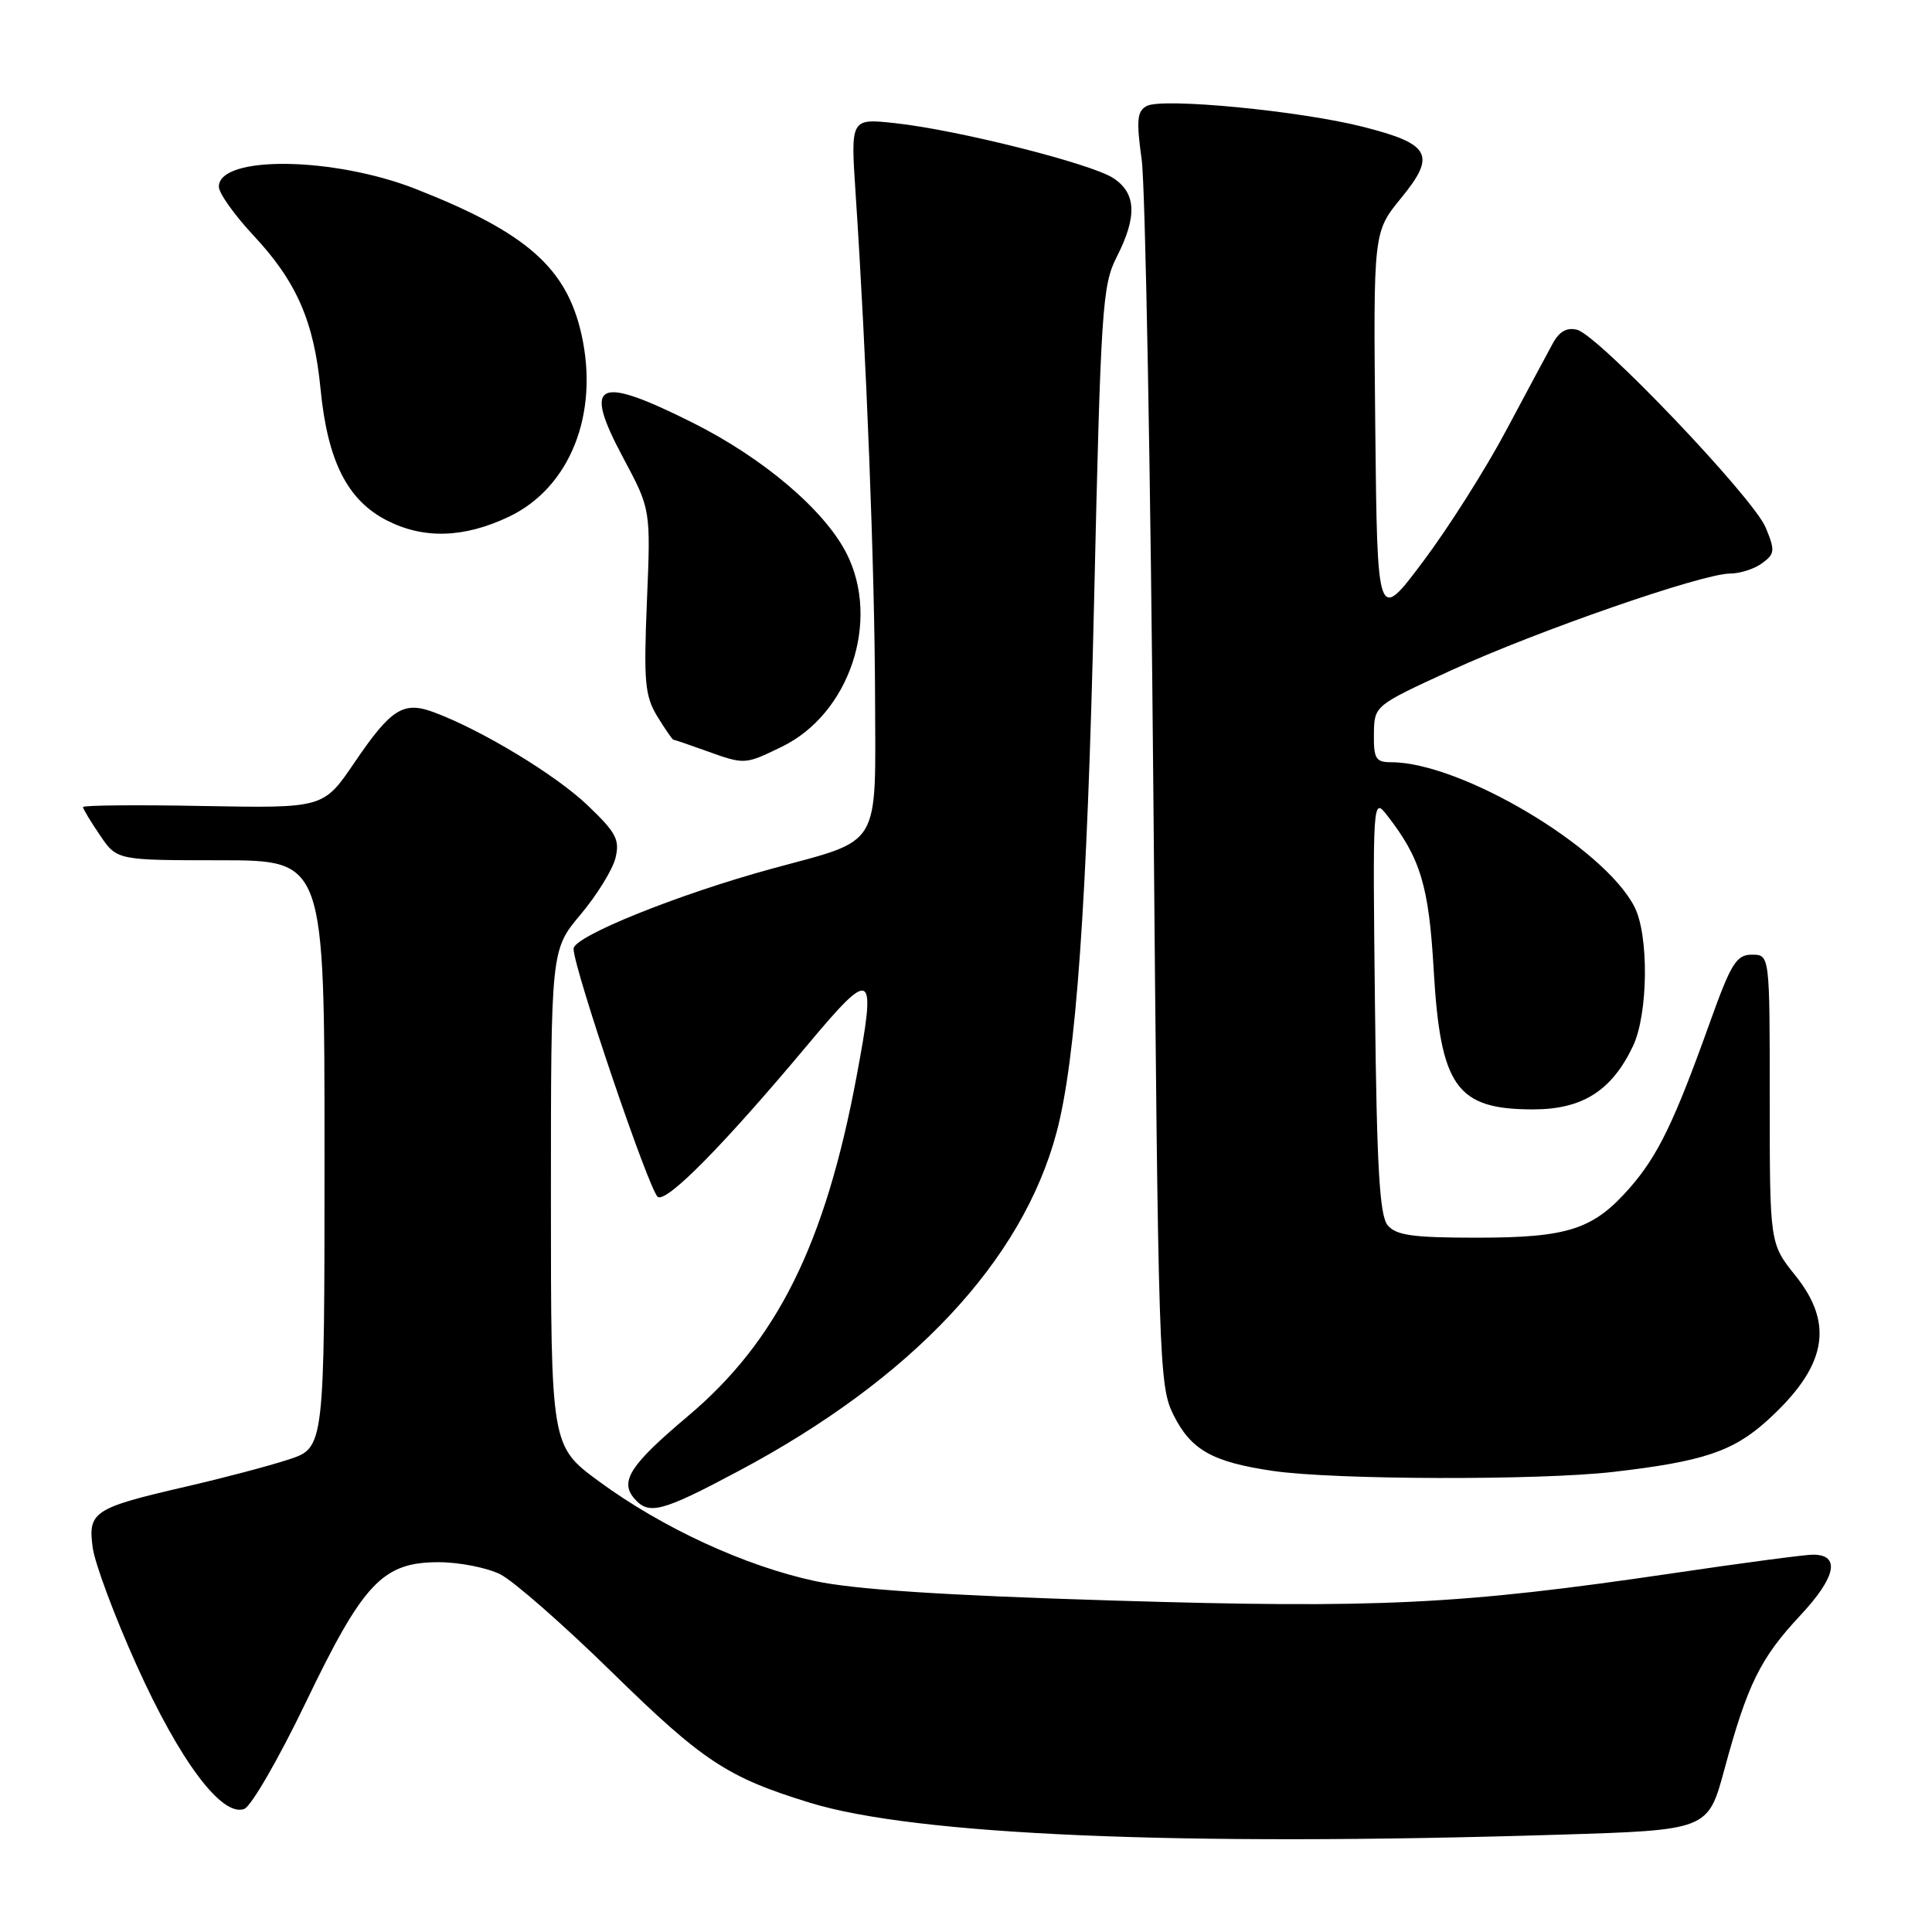 <?xml version="1.0" encoding="UTF-8" standalone="no"?>
<!DOCTYPE svg PUBLIC "-//W3C//DTD SVG 1.1//EN" "http://www.w3.org/Graphics/SVG/1.1/DTD/svg11.dtd" >
<svg xmlns="http://www.w3.org/2000/svg" xmlns:xlink="http://www.w3.org/1999/xlink" version="1.1" viewBox="0 0 256 256">
 <g >
 <path fill="currentColor"
d=" M 206.41 243.11 C 226.31 242.50 226.31 242.50 228.48 234.50 C 231.55 223.16 233.25 219.72 238.56 214.04 C 243.30 208.97 243.91 206.00 240.21 206.00 C 239.19 206.00 230.79 207.11 221.55 208.48 C 193.44 212.62 182.62 213.15 147.50 212.08 C 125.15 211.40 113.24 210.62 108.00 209.50 C 98.72 207.51 87.77 202.46 79.38 196.30 C 73.00 191.61 73.00 191.61 73.00 158.74 C 73.00 125.86 73.00 125.86 76.93 121.18 C 79.09 118.61 81.17 115.24 81.55 113.70 C 82.15 111.27 81.65 110.32 77.85 106.70 C 73.65 102.68 63.85 96.75 57.50 94.38 C 53.44 92.87 51.82 93.90 46.95 101.07 C 42.86 107.09 42.86 107.09 26.93 106.80 C 18.17 106.63 11.00 106.70 11.00 106.94 C 11.00 107.18 12.01 108.86 13.25 110.68 C 15.50 113.99 15.50 113.99 29.25 113.99 C 43.00 114.00 43.00 114.00 43.00 152.92 C 43.00 191.84 43.00 191.84 38.25 193.39 C 35.64 194.25 29.52 195.86 24.66 196.98 C 12.41 199.81 11.64 200.31 12.28 205.04 C 12.56 207.16 15.19 214.20 18.12 220.69 C 23.82 233.35 29.42 240.82 32.37 239.69 C 33.29 239.34 36.94 233.01 40.49 225.64 C 48.15 209.70 50.70 207.00 58.13 207.00 C 60.86 207.00 64.54 207.73 66.30 208.61 C 68.06 209.50 74.67 215.30 81.00 221.49 C 93.14 233.38 96.35 235.50 107.31 238.87 C 121.25 243.17 156.21 244.66 206.41 243.11 Z  M 97.92 194.89 C 120.84 182.68 135.46 167.10 140.00 150.05 C 142.59 140.33 144.05 119.62 144.97 79.79 C 145.86 40.85 146.06 37.80 147.96 34.07 C 150.70 28.70 150.57 25.60 147.52 23.60 C 144.56 21.67 126.91 17.22 118.61 16.32 C 112.71 15.68 112.71 15.68 113.37 25.59 C 114.81 47.32 115.90 75.41 115.95 92.22 C 116.01 112.68 116.93 111.12 102.34 115.09 C 89.89 118.48 76.00 124.08 76.00 125.71 C 76.00 128.29 86.06 157.92 87.17 158.60 C 88.38 159.35 95.93 151.69 107.00 138.46 C 115.67 128.10 116.17 128.42 113.49 142.69 C 109.33 164.88 102.97 177.69 91.16 187.64 C 83.58 194.02 82.12 196.23 83.98 198.48 C 85.93 200.82 87.60 200.39 97.92 194.89 Z  M 213.72 195.04 C 225.60 193.67 229.61 192.34 234.12 188.27 C 242.02 181.13 243.12 175.53 237.90 169.02 C 234.50 164.78 234.50 164.78 234.50 145.64 C 234.50 126.50 234.50 126.50 232.14 126.50 C 230.08 126.50 229.38 127.63 226.56 135.50 C 221.82 148.74 219.67 153.16 215.91 157.45 C 211.10 162.92 207.77 164.00 195.65 164.00 C 187.20 164.00 184.99 163.69 183.87 162.35 C 182.80 161.06 182.43 154.67 182.19 133.14 C 181.88 105.81 181.90 105.60 183.80 108.04 C 188.23 113.72 189.33 117.38 189.97 128.50 C 190.87 144.03 192.98 147.00 203.15 147.00 C 209.68 147.00 213.57 144.53 216.38 138.61 C 218.40 134.35 218.51 123.88 216.56 120.13 C 212.49 112.24 193.55 101.00 184.34 101.00 C 182.29 101.00 182.01 100.53 182.05 97.25 C 182.10 93.50 182.10 93.50 192.30 88.82 C 203.68 83.60 225.58 76.00 229.24 76.00 C 230.55 76.00 232.46 75.39 233.49 74.63 C 235.18 73.39 235.23 72.96 233.96 69.90 C 232.32 65.94 211.83 44.45 208.98 43.70 C 207.63 43.35 206.62 43.91 205.76 45.49 C 205.07 46.76 202.28 51.96 199.56 57.06 C 196.85 62.16 191.90 69.97 188.56 74.41 C 182.50 82.50 182.50 82.50 182.23 56.62 C 181.97 30.75 181.97 30.75 185.65 26.25 C 190.35 20.52 189.57 19.07 180.55 16.79 C 172.22 14.68 154.05 12.93 151.96 14.04 C 150.67 14.72 150.55 15.89 151.28 21.17 C 151.76 24.65 152.46 62.60 152.83 105.50 C 153.48 180.78 153.57 183.64 155.50 187.50 C 157.82 192.14 160.65 193.73 168.70 194.91 C 176.81 196.09 203.86 196.17 213.72 195.04 Z  M 103.57 98.96 C 112.57 94.61 116.71 82.24 112.16 73.31 C 109.23 67.57 101.13 60.69 91.80 56.02 C 79.01 49.62 77.17 50.55 82.59 60.69 C 86.23 67.50 86.23 67.50 85.72 79.67 C 85.28 90.36 85.45 92.20 87.09 94.92 C 88.13 96.61 89.09 98.01 89.24 98.02 C 89.38 98.02 91.30 98.68 93.50 99.47 C 98.70 101.34 98.66 101.34 103.57 98.96 Z  M 67.41 68.48 C 75.52 64.63 79.41 54.87 77.05 44.32 C 75.07 35.48 69.77 30.82 55.17 25.07 C 44.21 20.75 29.00 20.56 29.00 24.74 C 29.00 25.60 31.06 28.49 33.57 31.18 C 39.29 37.29 41.60 42.57 42.47 51.50 C 43.40 61.10 46.02 66.29 51.30 68.98 C 56.17 71.45 61.48 71.29 67.41 68.48 Z "/>
</g>
</svg>